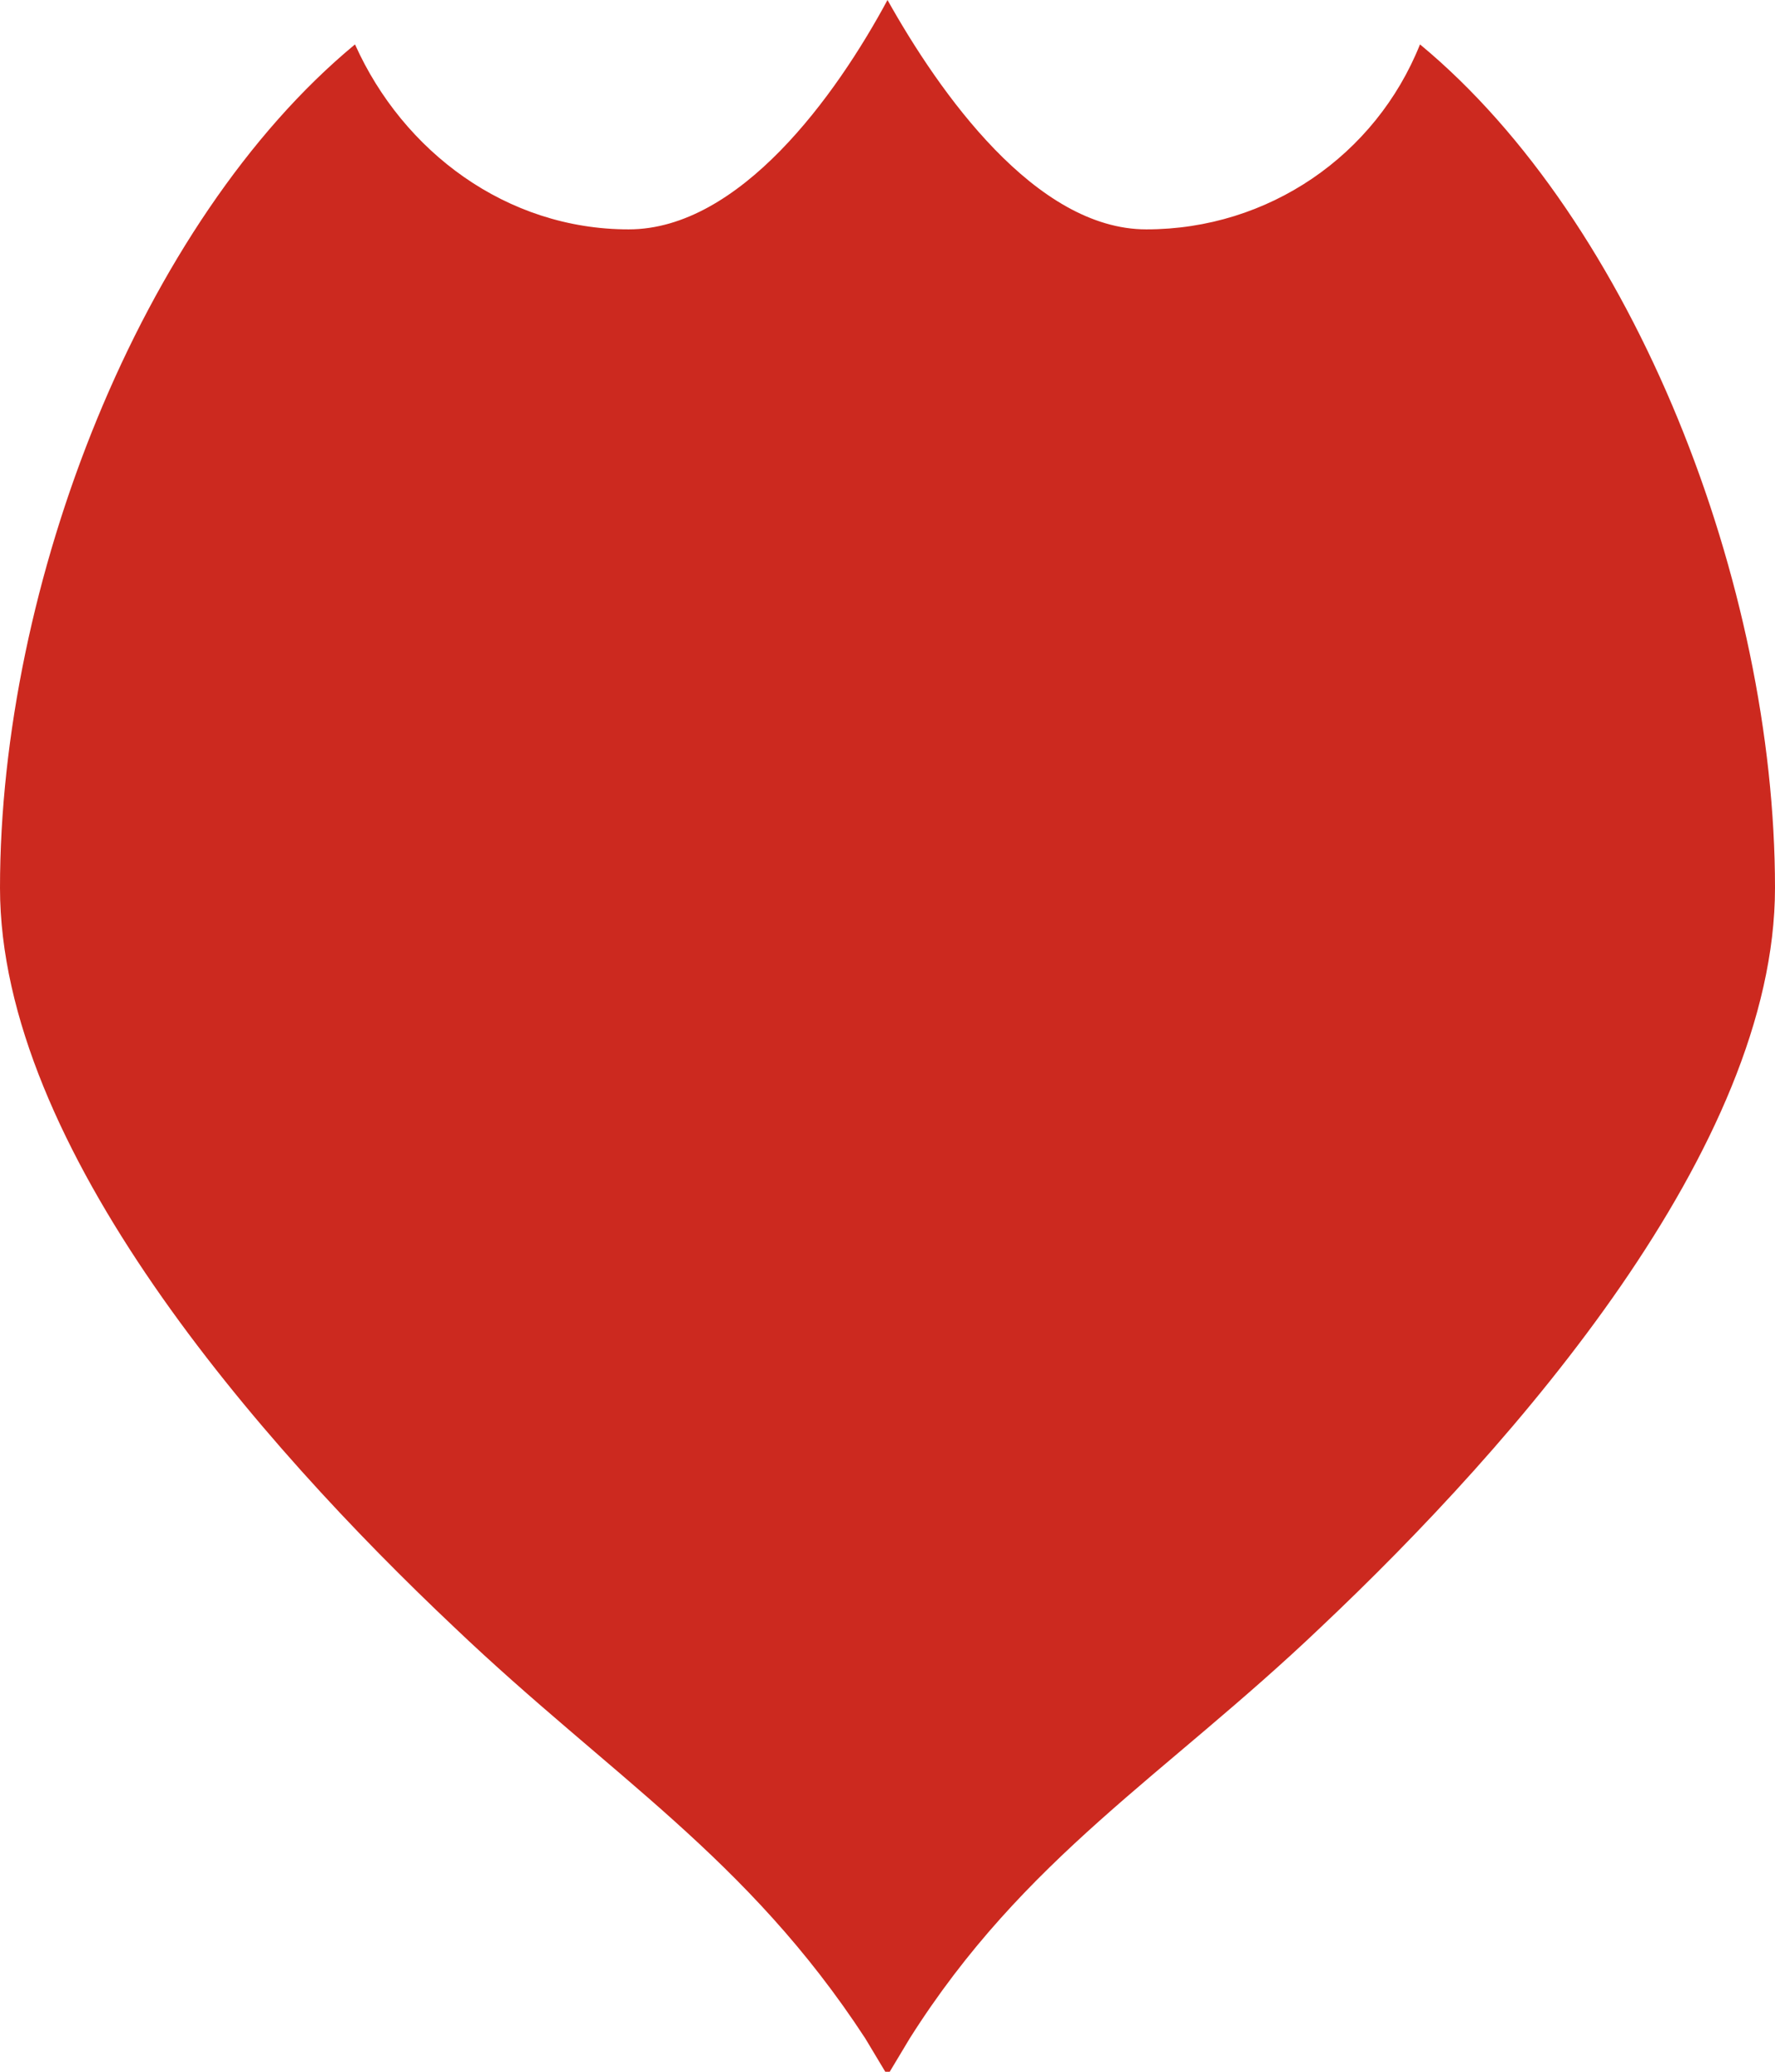 <?xml version="1.0" encoding="utf-8"?>
<!-- Generator: Adobe Illustrator 18.1.0, SVG Export Plug-In . SVG Version: 6.00 Build 0)  -->
<svg version="1.1" id="Layer_1" xmlns="http://www.w3.org/2000/svg" xmlns:xlink="http://www.w3.org/1999/xlink" x="0px" y="0px"
	 viewBox="0 0 48 56" enable-background="new 0 0 48 56" xml:space="preserve">
<path fill="#CC291F" d="M38.4,1.2c-1.2,3-4.1,5-7.4,5c-3,0-5.6-3.7-7-6.2c-1.4,2.6-4,6.2-7,6.2c-3.3,0-6.1-2.1-7.4-5
	C3.8,6,0,15.8,0,24c0,7,7,15,12.3,20c4.2,4,7.9,6.2,11.1,11.1l0.6,1l0.6-1c3.1-4.9,6.9-7.1,11.1-11.1C41,39,48,31,48,24
	C48,15.8,44.2,6,38.4,1.2z"/>
</svg>

